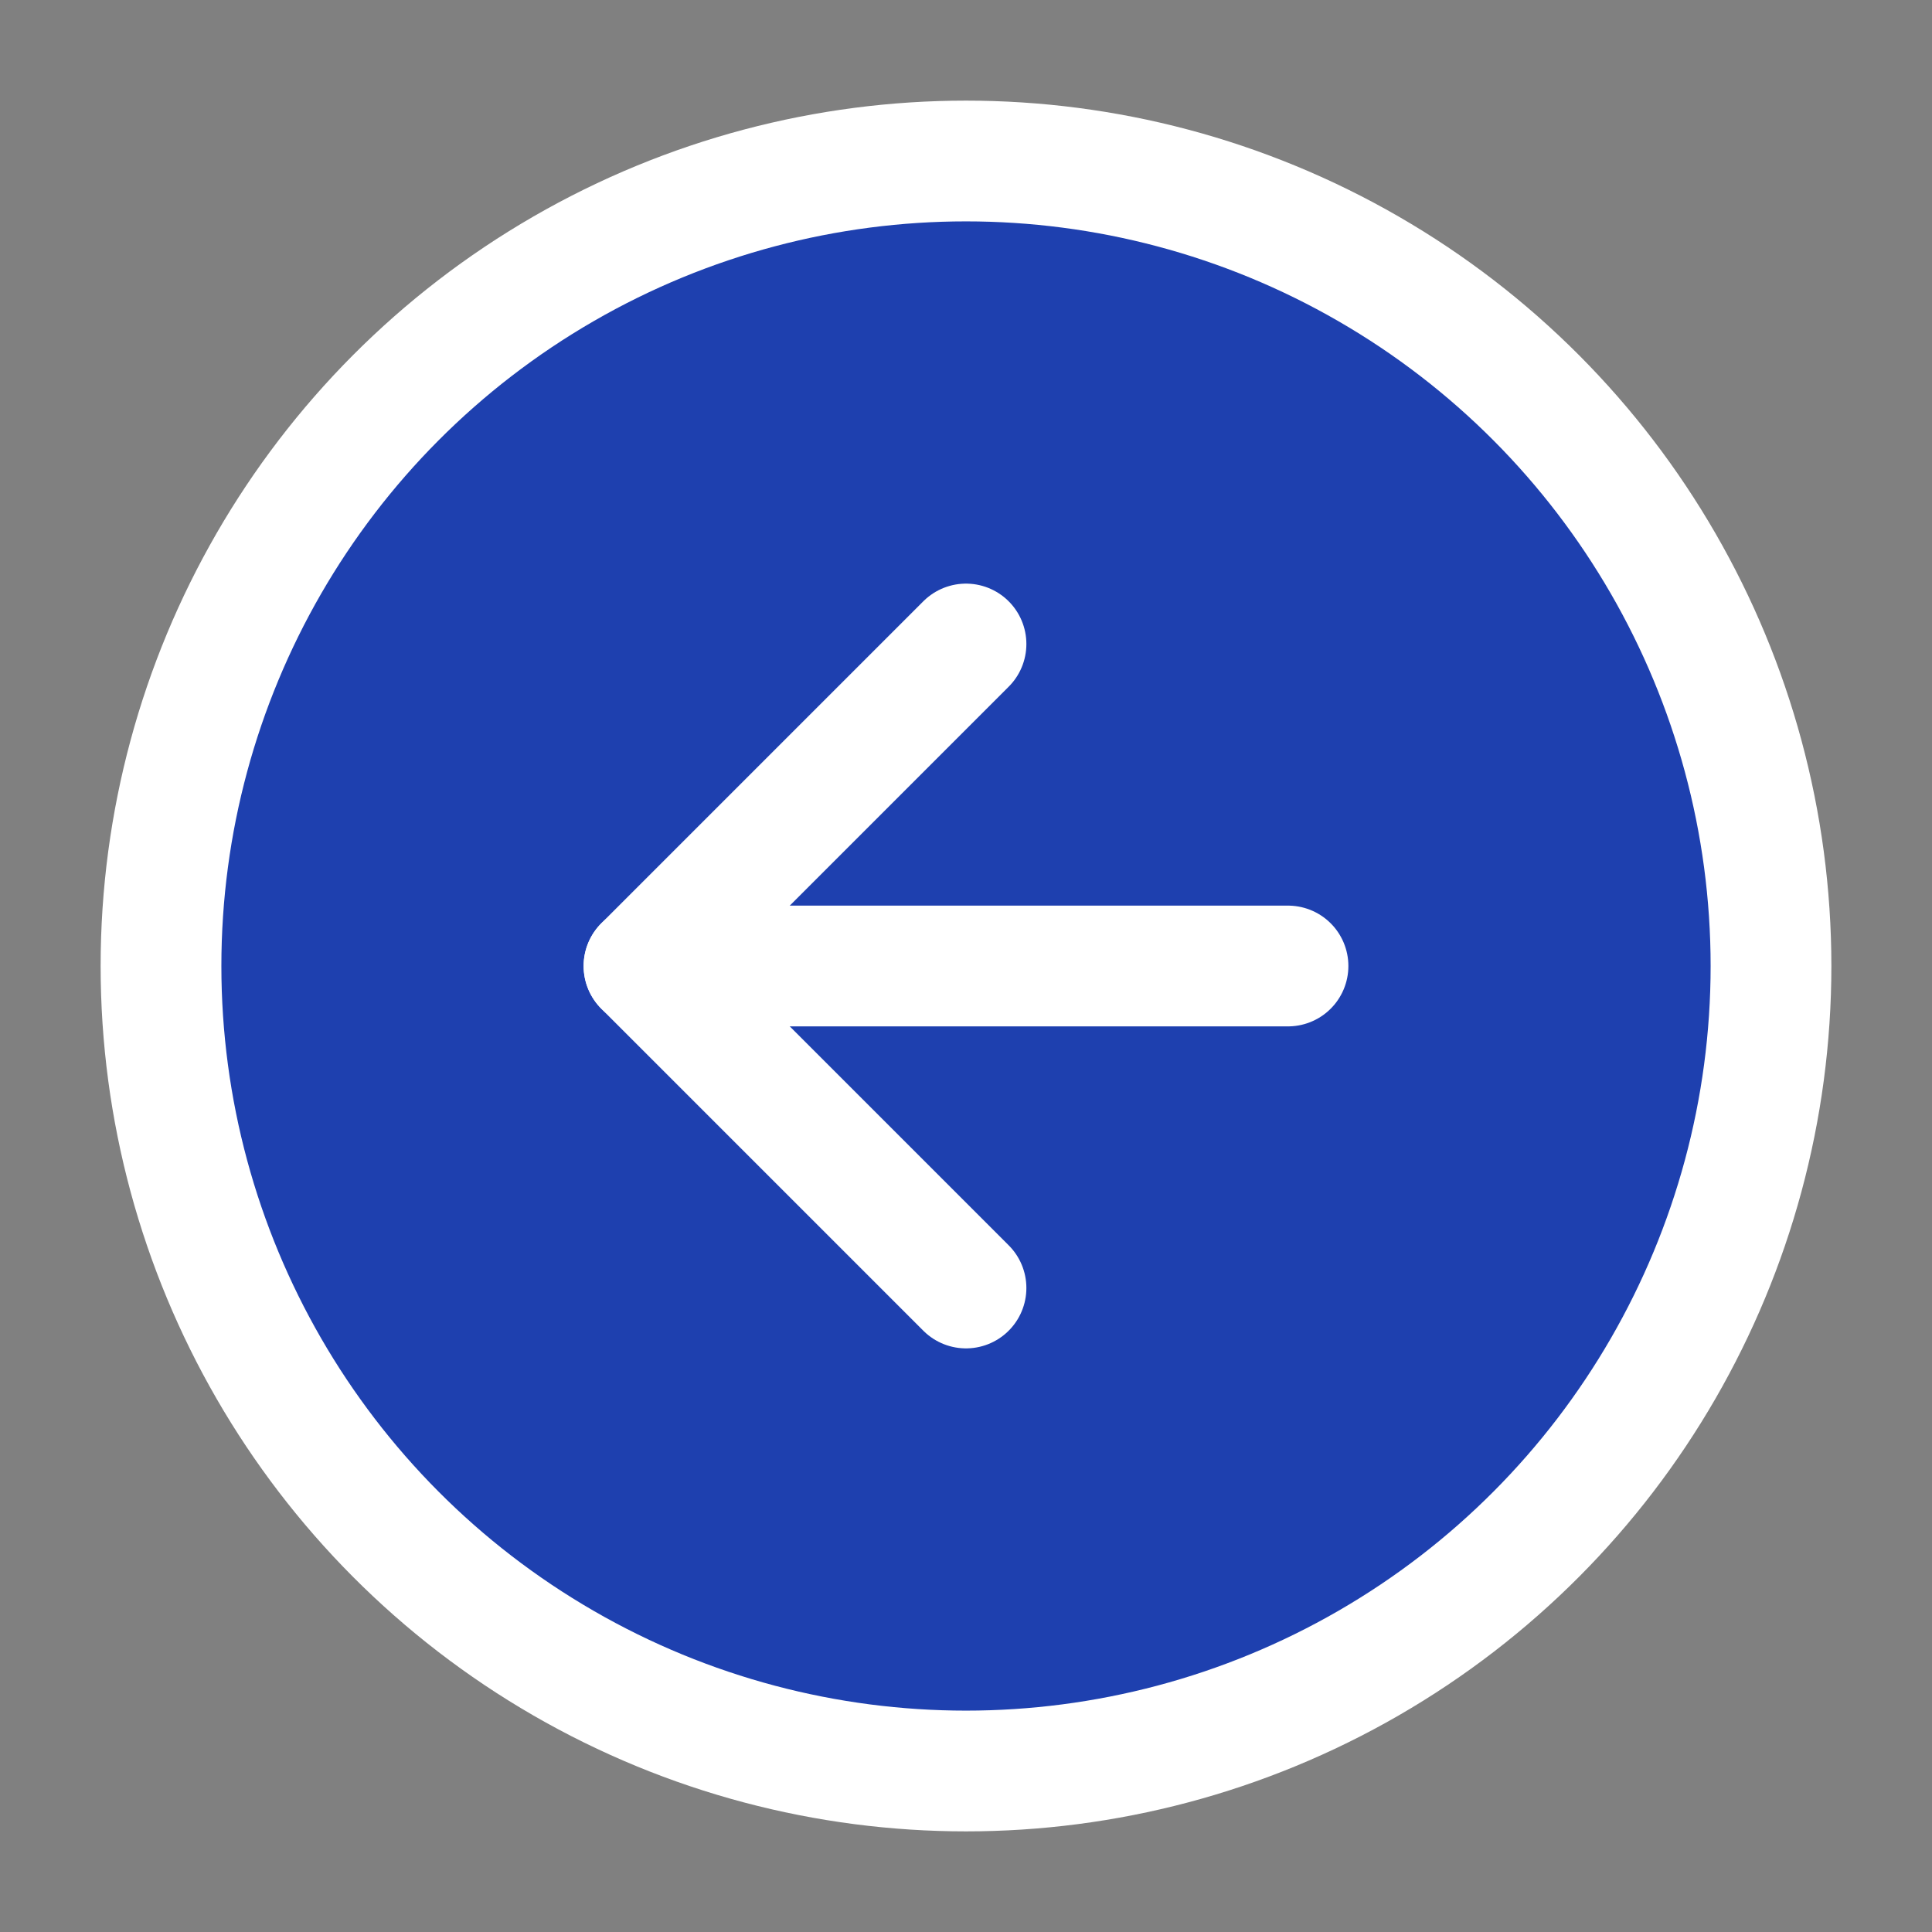 <!-- <svg xmlns="http://www.w3.org/2000/svg" width="24" height="24" viewBox="0 0 24 24" fill="none" stroke="currentColor" stroke-width="2" stroke-linecap="round" stroke-linejoin="round" class="feather feather-arrow-left-circle"><circle cx="12" cy="12" r="10"></circle><polyline points="12 8 8 12 12 16"></polyline><line x1="16" y1="12" x2="8" y2="12"></line></svg> -->
<svg xmlns="http://www.w3.org/2000/svg" 
    width="45" 
    height="45" 
    viewBox="0 0 24 24" 
    fill="none" 
    stroke="white" 
    stroke-width="1.5" 
    stroke-linecap="round" 
    stroke-linejoin="round"
    class="feather feather-arrow-left-circle">
    <rect x="0" y="0" width="24" height="24" fill="#808080" stroke="none"/>
    <circle cx="12" cy="12" r="10" fill="#1e40af"></circle>
    <polyline points="12 8 8 12 12 16"></polyline>
    <line x1="16" y1="12" x2="8" y2="12"></line>
</svg>
